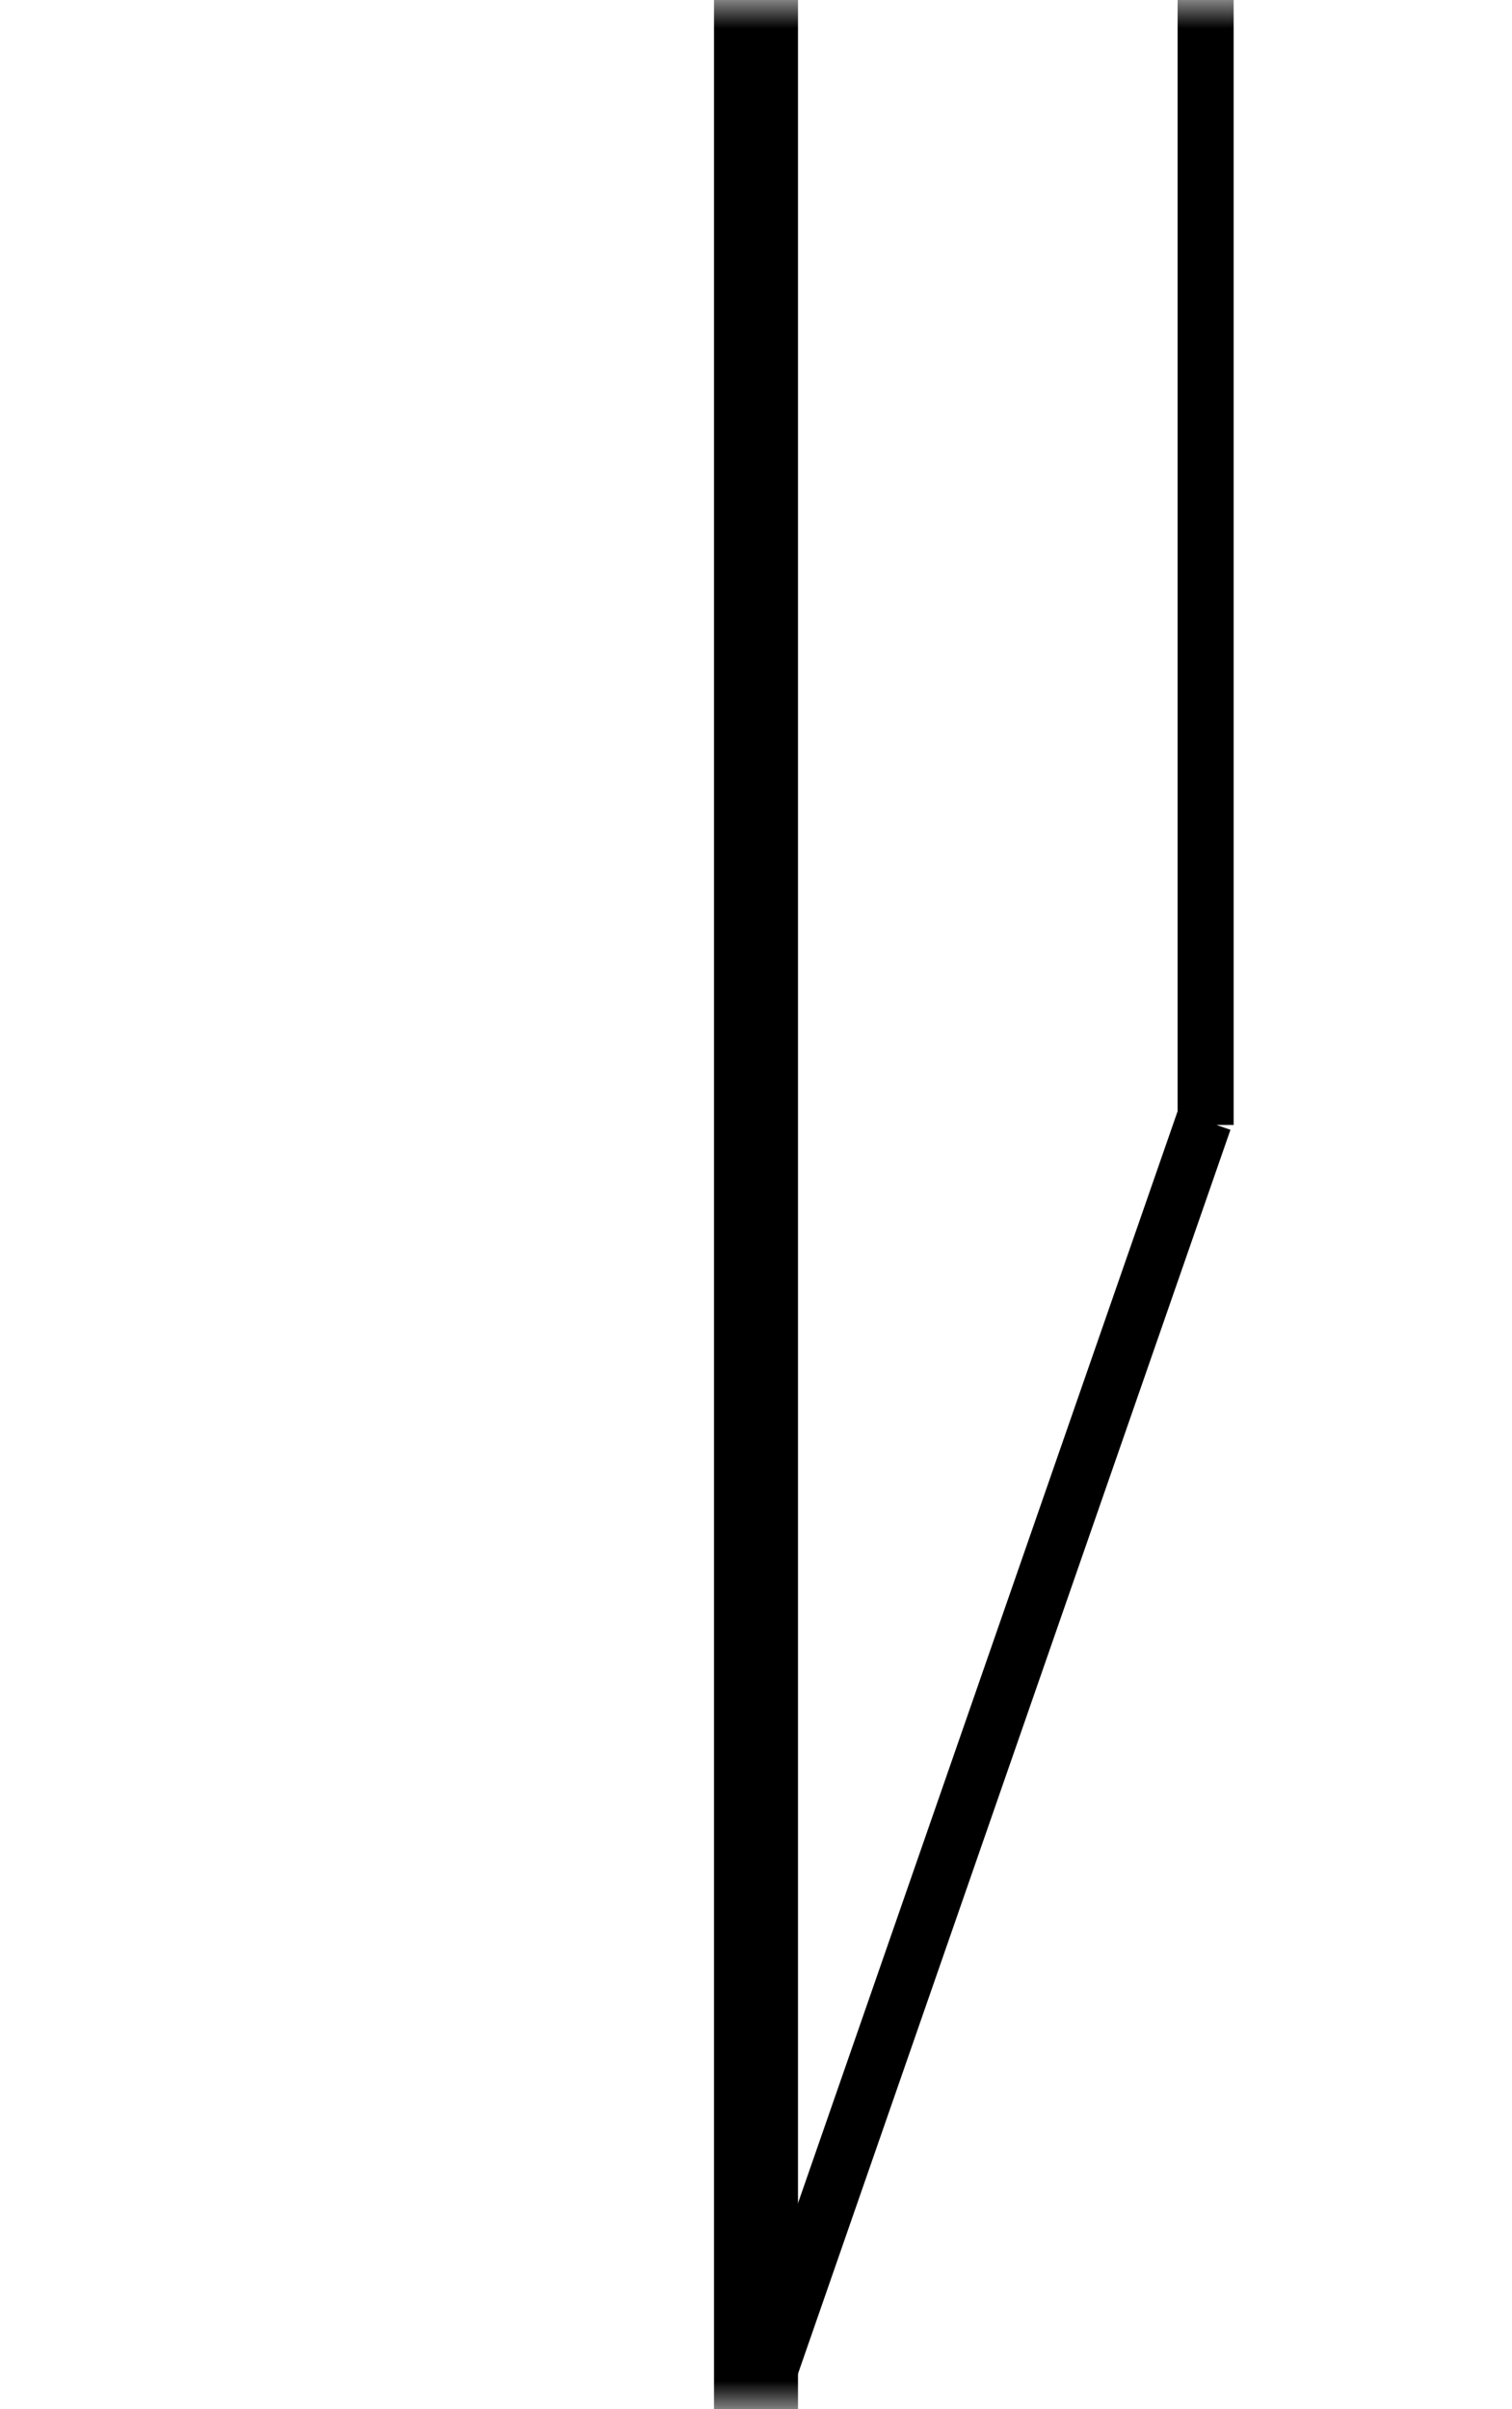 <svg width="27" height="43" viewBox="0 0 27 43" fill="none" xmlns="http://www.w3.org/2000/svg">
<g clip-path="url(#clip0_410_107)">
<mask id="mask0_410_107" style="mask-type:luminance" maskUnits="userSpaceOnUse" x="0" y="0" width="27" height="43">
<path d="M27 0H0V43H27V0Z" fill="white"/>
</mask>
<g mask="url(#mask0_410_107)">
<path d="M21.529 20.078V0" stroke="black"/>
<path d="M13.5 -2V45" stroke="black" stroke-width="1.5"/>
<path d="M21.5 20L13.5 43" stroke="black"/>
</g>
</g>
<defs>
<clipPath id="clip0_410_107">
<rect width="27" height="43" fill="white"/>
</clipPath>
</defs>
</svg>
